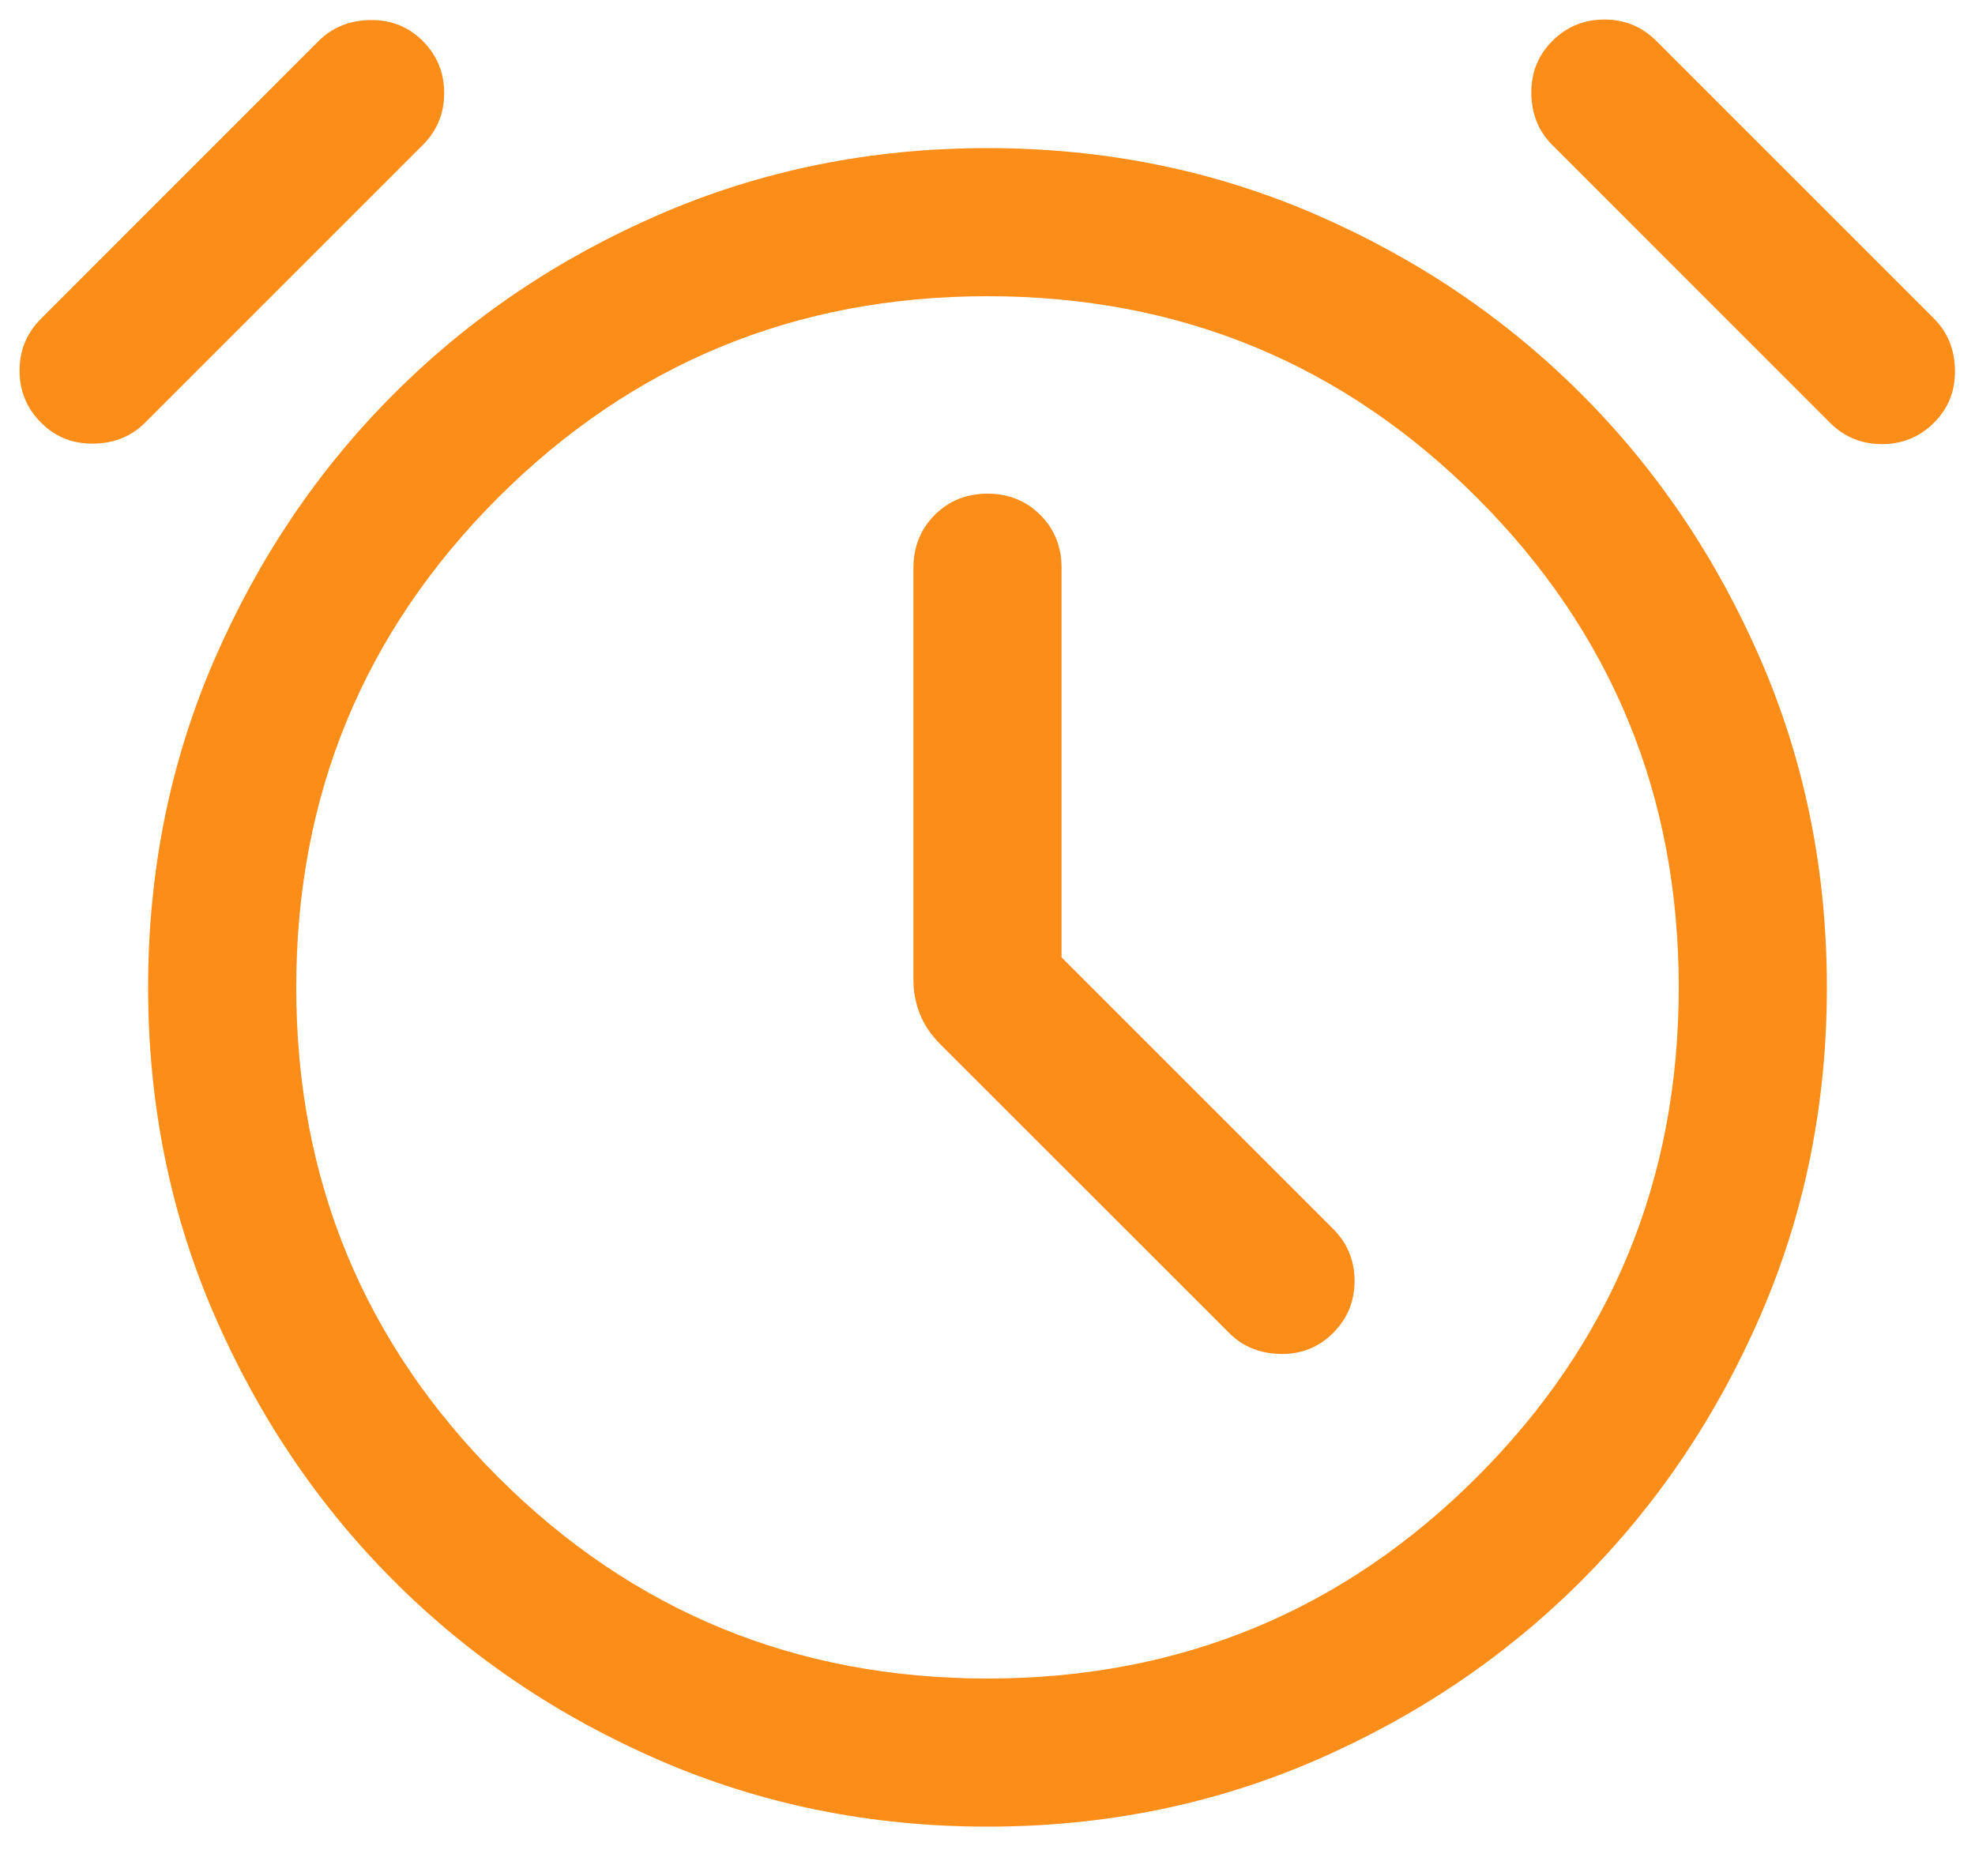 <svg width="20" height="19" viewBox="0 0 20 19" fill="none" xmlns="http://www.w3.org/2000/svg">
<path d="M10.75 9.696V5.75C10.75 5.537 10.678 5.359 10.535 5.215C10.391 5.072 10.213 5 10 5C9.787 5 9.609 5.072 9.466 5.215C9.322 5.359 9.25 5.537 9.25 5.75V9.927C9.25 10.047 9.272 10.162 9.316 10.271C9.359 10.38 9.428 10.481 9.521 10.575L12.447 13.5C12.585 13.639 12.759 13.709 12.969 13.713C13.178 13.716 13.355 13.645 13.5 13.5C13.645 13.355 13.717 13.18 13.717 12.973C13.717 12.767 13.645 12.591 13.5 12.446L10.75 9.696ZM10 18.5C8.821 18.5 7.716 18.277 6.685 17.831C5.654 17.385 4.755 16.778 3.989 16.012C3.222 15.245 2.616 14.346 2.169 13.315C1.723 12.285 1.5 11.18 1.5 10C1.5 8.82 1.723 7.715 2.169 6.685C2.616 5.654 3.222 4.755 3.989 3.989C4.755 3.222 5.654 2.615 6.685 2.169C7.716 1.723 8.821 1.5 10 1.5C11.18 1.5 12.285 1.723 13.316 2.169C14.346 2.615 15.245 3.222 16.012 3.989C16.778 4.755 17.385 5.654 17.831 6.685C18.277 7.715 18.5 8.82 18.5 10C18.5 11.18 18.277 12.285 17.831 13.315C17.385 14.346 16.778 15.245 16.012 16.012C15.245 16.778 14.346 17.385 13.316 17.831C12.285 18.277 11.18 18.5 10 18.5ZM0.416 4.281C0.271 4.136 0.198 3.96 0.198 3.754C0.198 3.547 0.271 3.372 0.416 3.227L3.227 0.415C3.366 0.277 3.54 0.206 3.749 0.203C3.959 0.2 4.136 0.27 4.281 0.415C4.426 0.56 4.498 0.736 4.498 0.942C4.498 1.149 4.426 1.324 4.281 1.469L1.469 4.281C1.331 4.419 1.157 4.49 0.947 4.493C0.738 4.496 0.561 4.426 0.416 4.281ZM19.585 4.281C19.44 4.426 19.264 4.498 19.058 4.498C18.852 4.498 18.676 4.426 18.531 4.281L15.72 1.469C15.581 1.331 15.51 1.157 15.507 0.947C15.504 0.738 15.575 0.56 15.72 0.415C15.864 0.27 16.04 0.198 16.247 0.198C16.453 0.198 16.628 0.27 16.773 0.415L19.585 3.227C19.723 3.365 19.794 3.539 19.797 3.749C19.801 3.959 19.73 4.136 19.585 4.281ZM10 17C11.944 17 13.597 16.319 14.958 14.958C16.32 13.596 17 11.944 17 10C17 8.056 16.32 6.404 14.958 5.042C13.597 3.681 11.944 3 10 3C8.057 3 6.404 3.681 5.042 5.042C3.681 6.404 3 8.056 3 10C3 11.944 3.681 13.596 5.042 14.958C6.404 16.319 8.057 17 10 17Z" fill="#FC8D19"/>
</svg>
